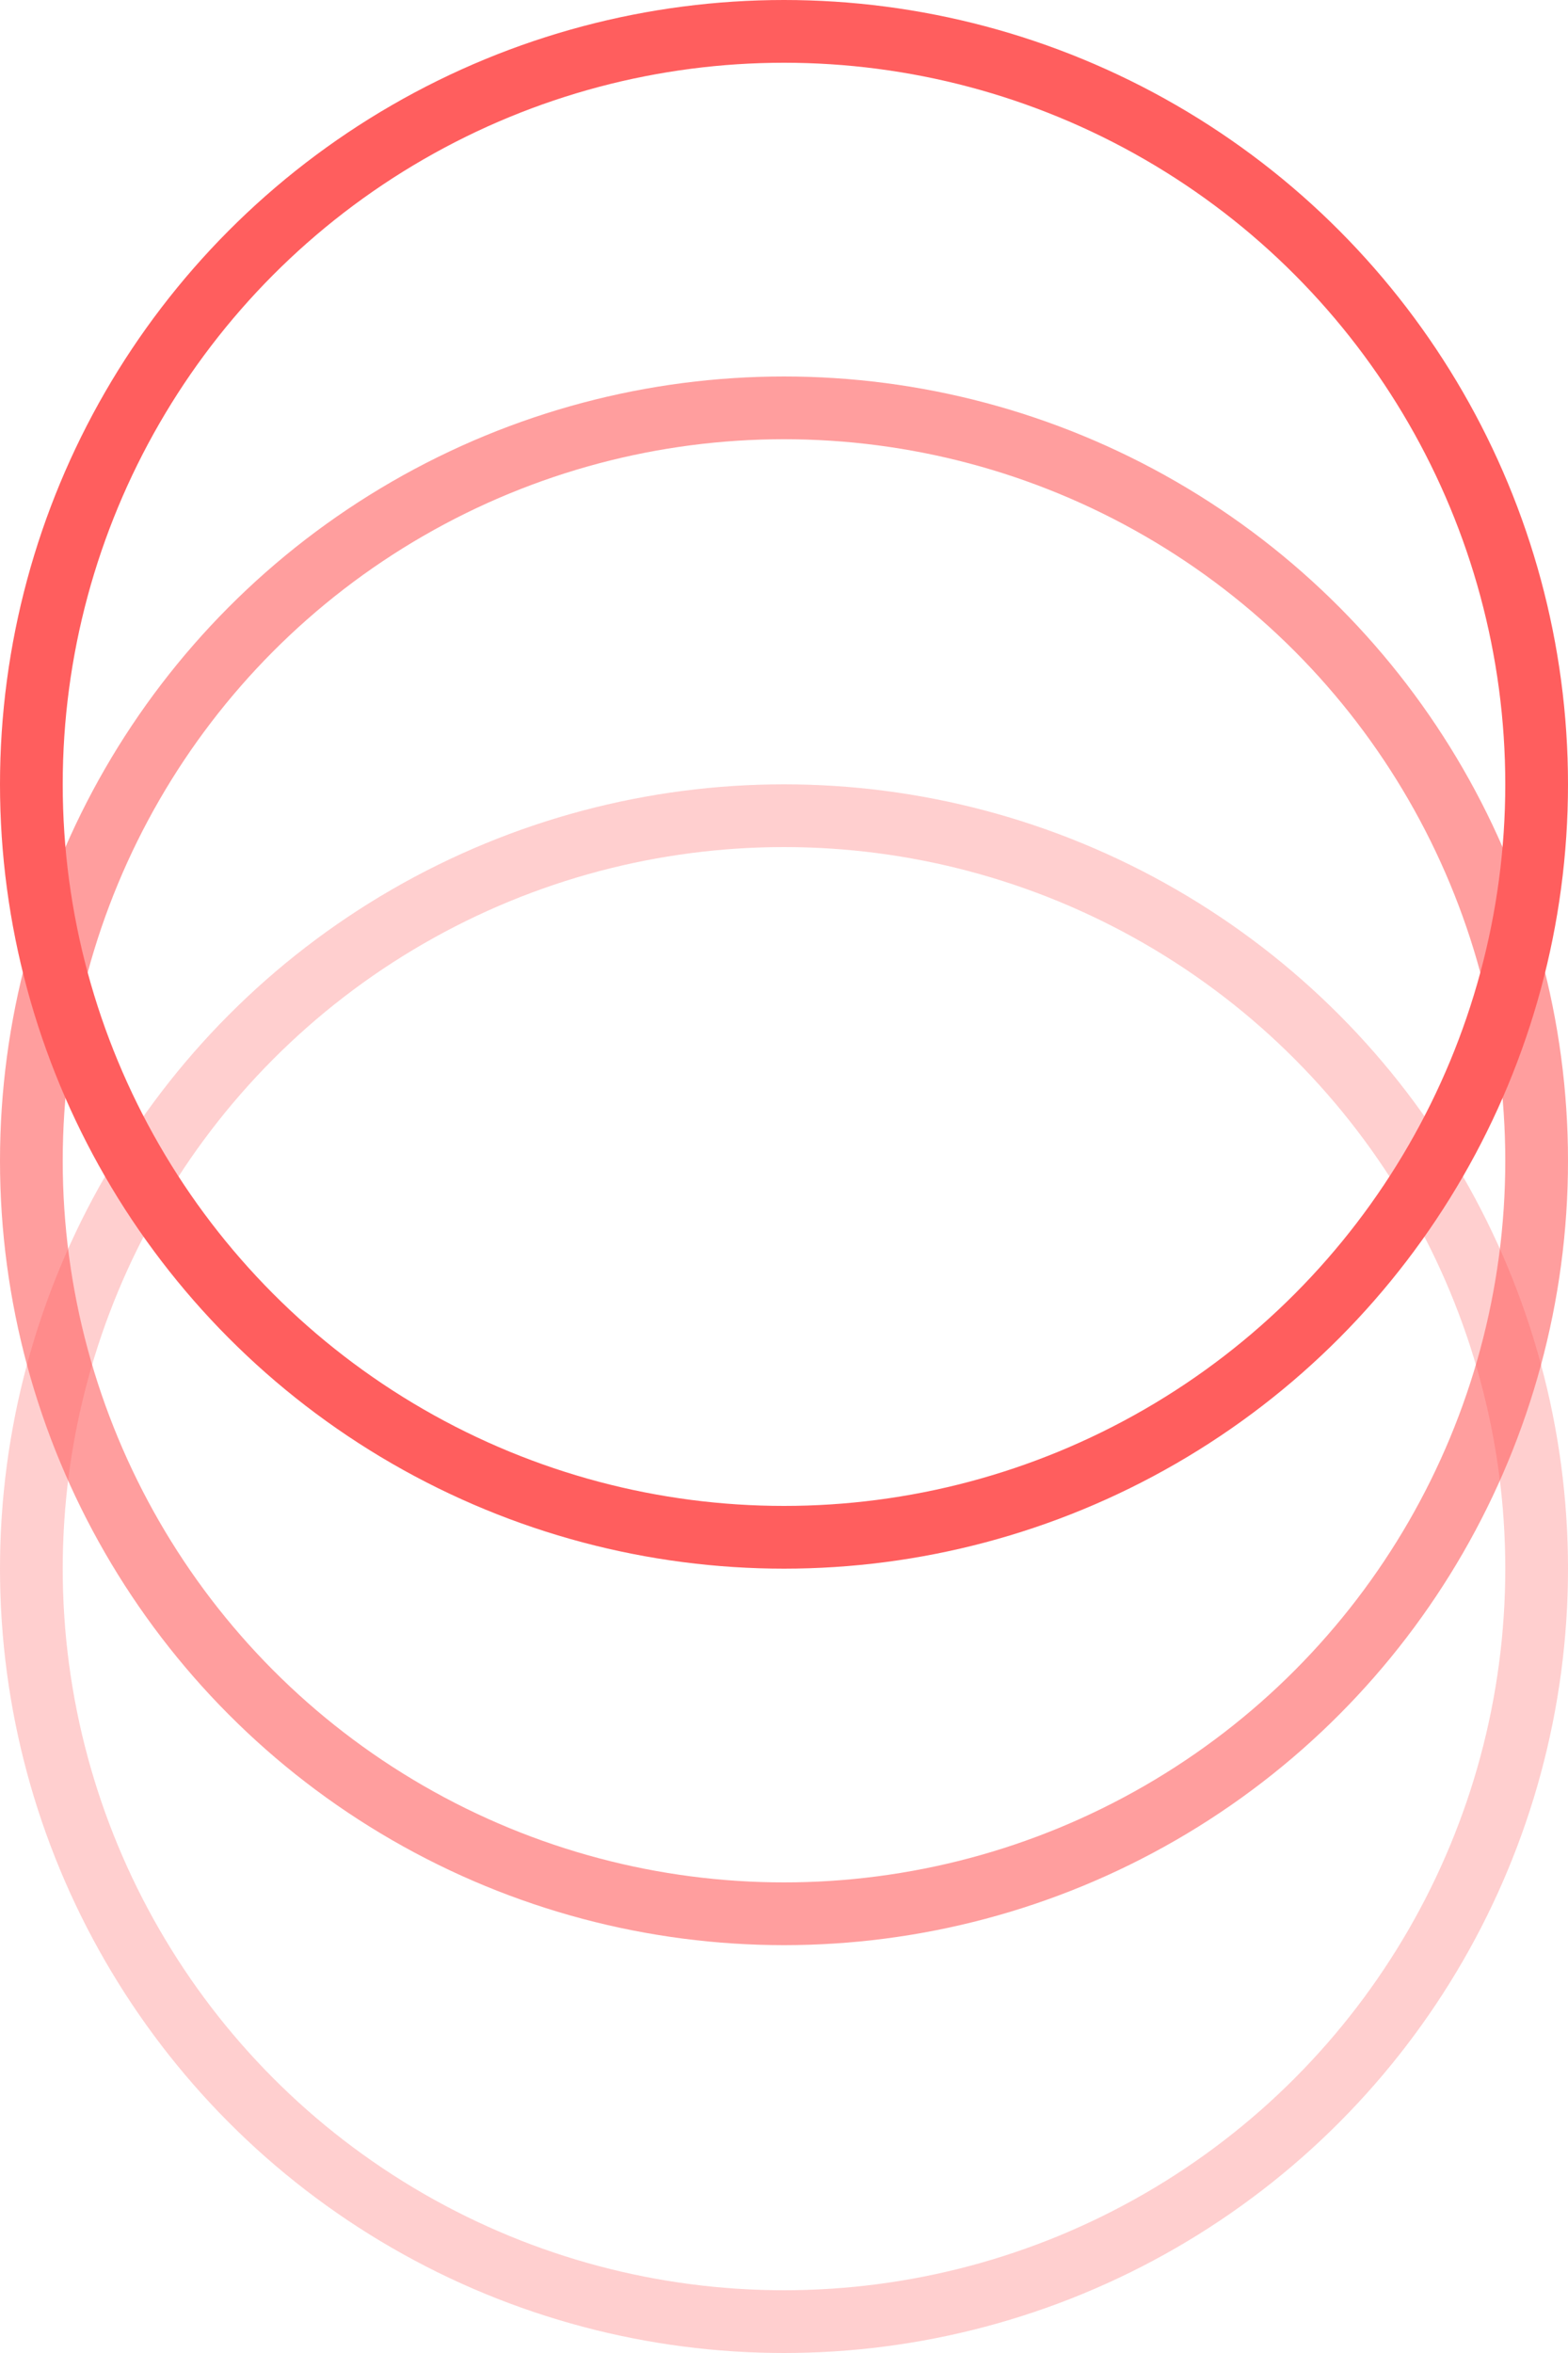 <svg width="50" height="75" viewBox="0 0 50 75" fill="none" xmlns="http://www.w3.org/2000/svg">
<circle opacity="0.3" cx="25" cy="50" r="24" stroke="#FF5E5E" stroke-width="2"/>
<circle opacity="0.6" cx="25" cy="37" r="24" stroke="#FF5E5E" stroke-width="2"/>
<circle cx="25" cy="25" r="24" stroke="#FF5E5E" stroke-width="2"/>
</svg>
